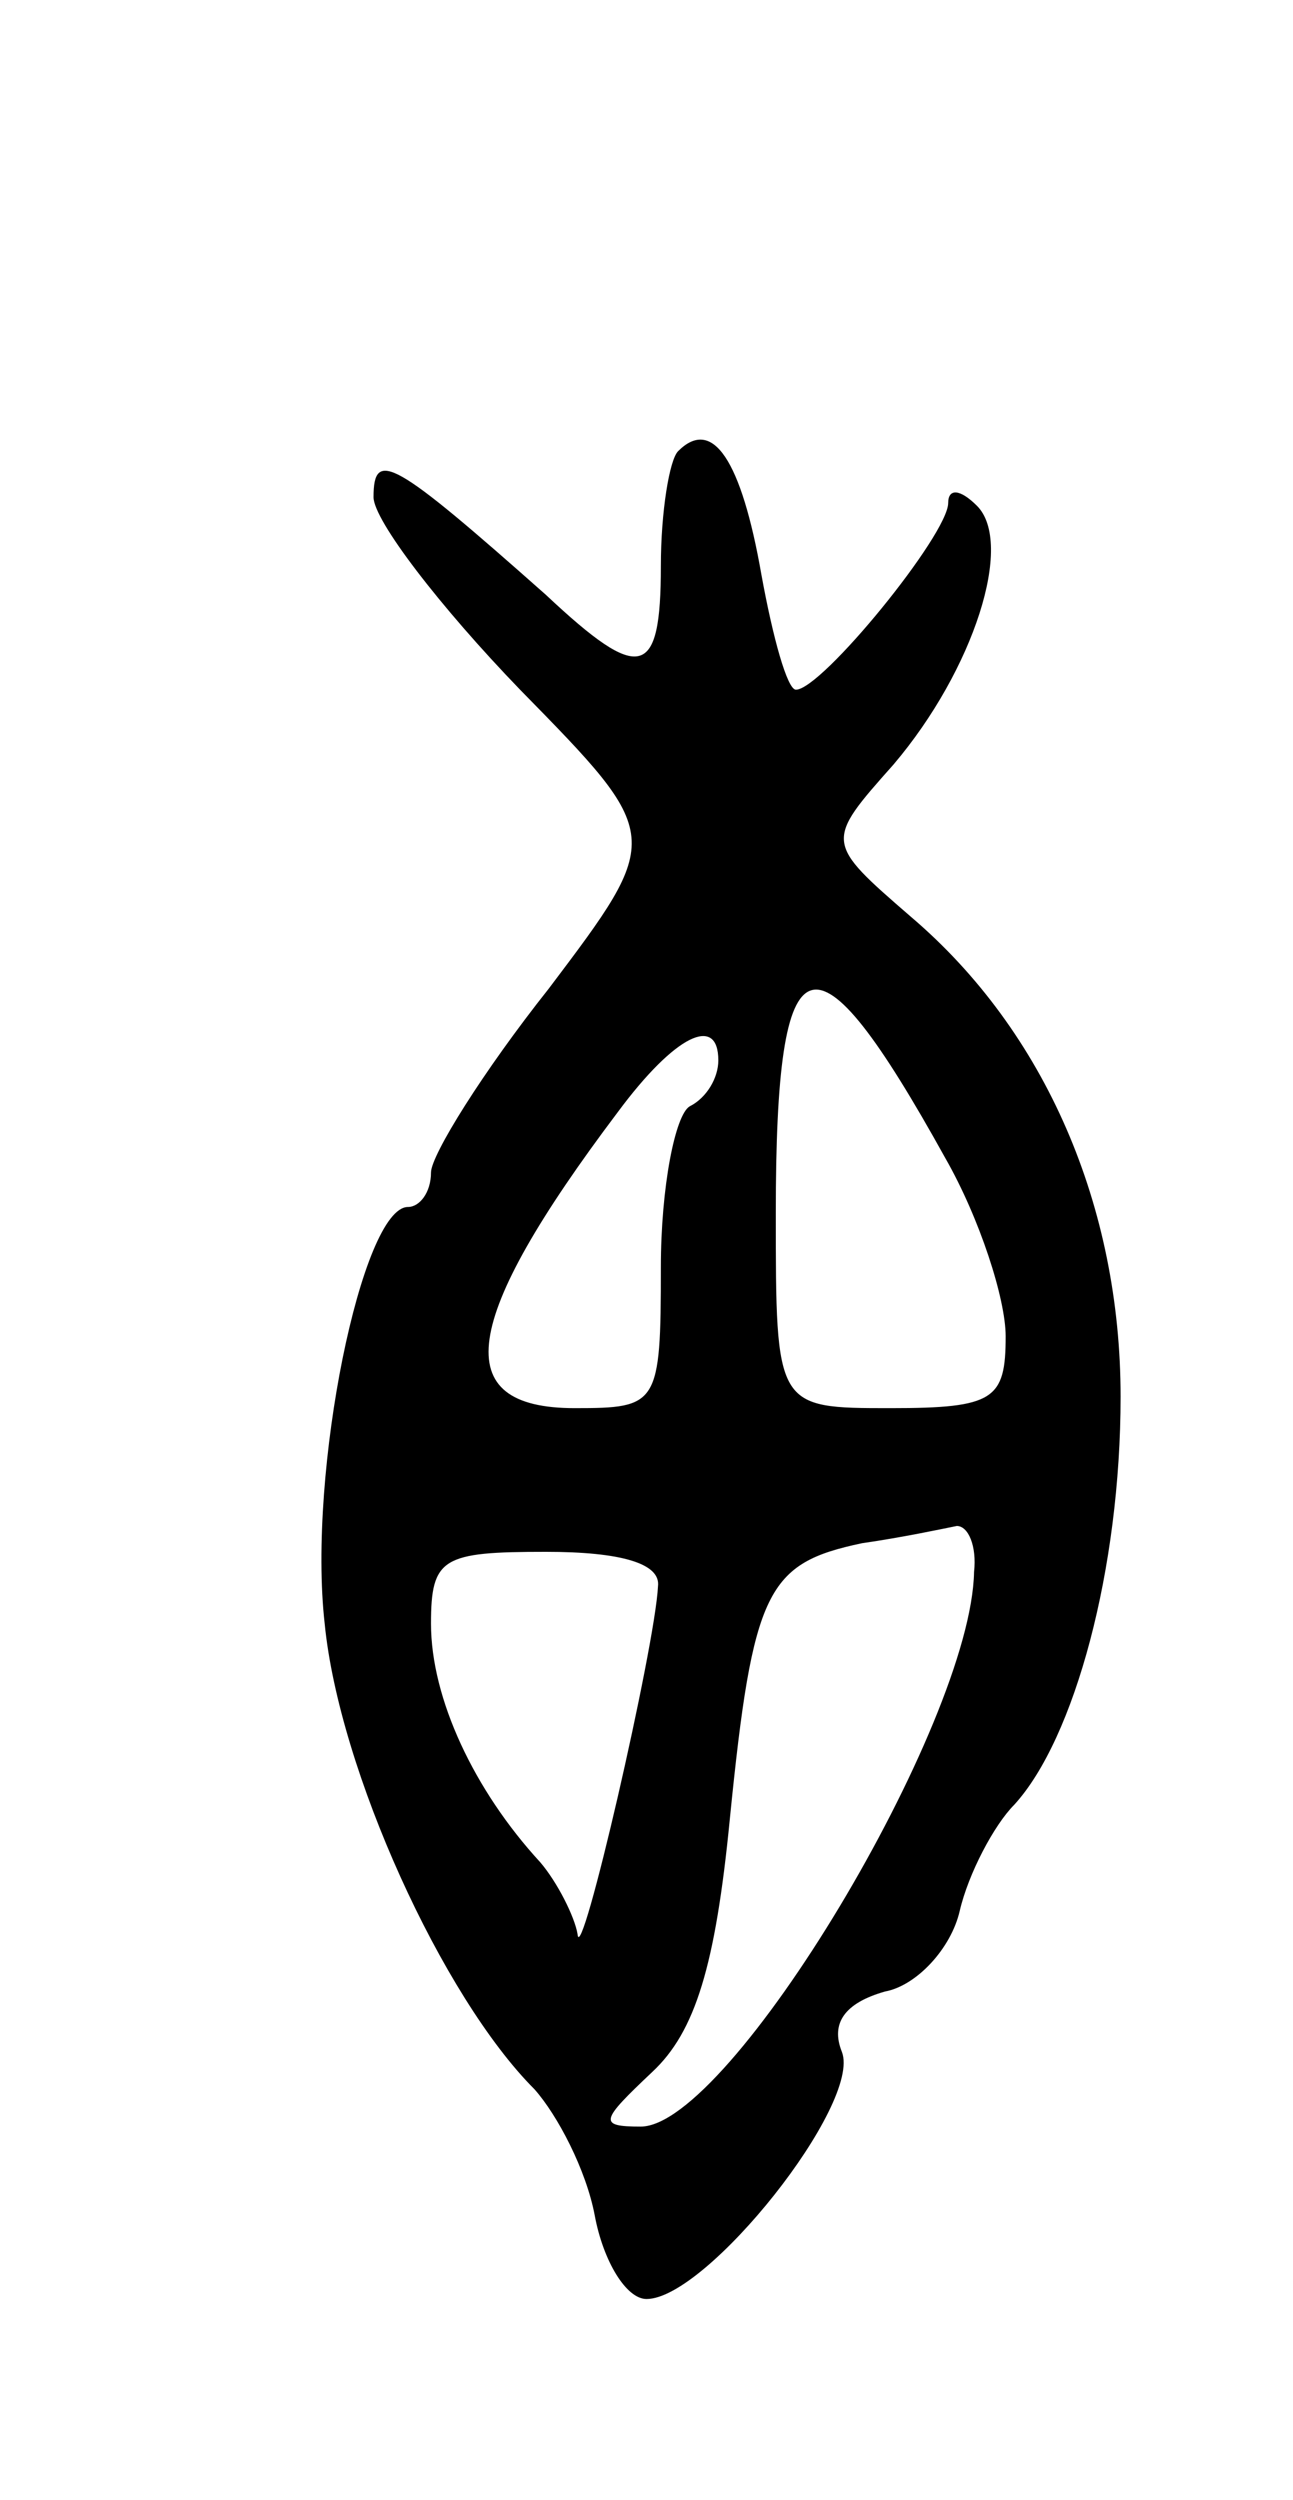 <svg version="1.0" xmlns="http://www.w3.org/2000/svg"
 width="45pt" height="87pt" viewBox="0 0 45 87"
 preserveAspectRatio="xMidYMid meet">
<g transform="translate(0,87) scale(0.1,-0.1)"
fill="#000000" stroke="none">
<path d="M236 713 c-3 -3 -6 -21 -6 -40 0 -39 -7 -41 -40 -10 -53 47 -60 51
-60 34 0 -8 23 -38 51 -67 50 -51 50 -51 10 -104 -23 -29 -41 -58 -41 -64 0
-7 -4 -12 -8 -12 -16 0 -35 -92 -29 -145 5 -51 41 -130 73 -162 8 -9 18 -28
21 -44 3 -16 11 -29 18 -29 21 0 75 68 68 86 -4 10 1 17 15 21 11 2 23 15 26
28 3 13 12 30 19 37 21 23 37 82 37 142 0 66 -26 127 -73 167 -30 26 -30 26
-6 53 28 33 42 77 29 90 -6 6 -10 6 -10 1 0 -11 -44 -65 -53 -65 -3 0 -8 18
-12 40 -7 40 -17 55 -29 43z m93 -246 c12 -21 21 -49 21 -62 0 -22 -4 -25 -40
-25 -40 0 -40 0 -40 68 0 98 13 102 59 19z m-79 34 c0 -6 -4 -13 -10 -16 -5
-3 -10 -28 -10 -56 0 -48 -1 -49 -30 -49 -44 0 -40 30 15 103 20 27 35 34 35
18z m89 -178 c-1 -53 -85 -193 -116 -193 -15 0 -14 2 4 19 15 14 22 37 27 88
8 80 13 89 46 96 14 2 28 5 33 6 4 0 7 -7 6 -16z m-110 -5 c-1 -21 -27 -134
-28 -121 -1 6 -7 18 -13 25 -23 25 -38 57 -38 83 0 23 4 25 40 25 26 0 40 -4
39 -12z"/>
</g>
</svg>
